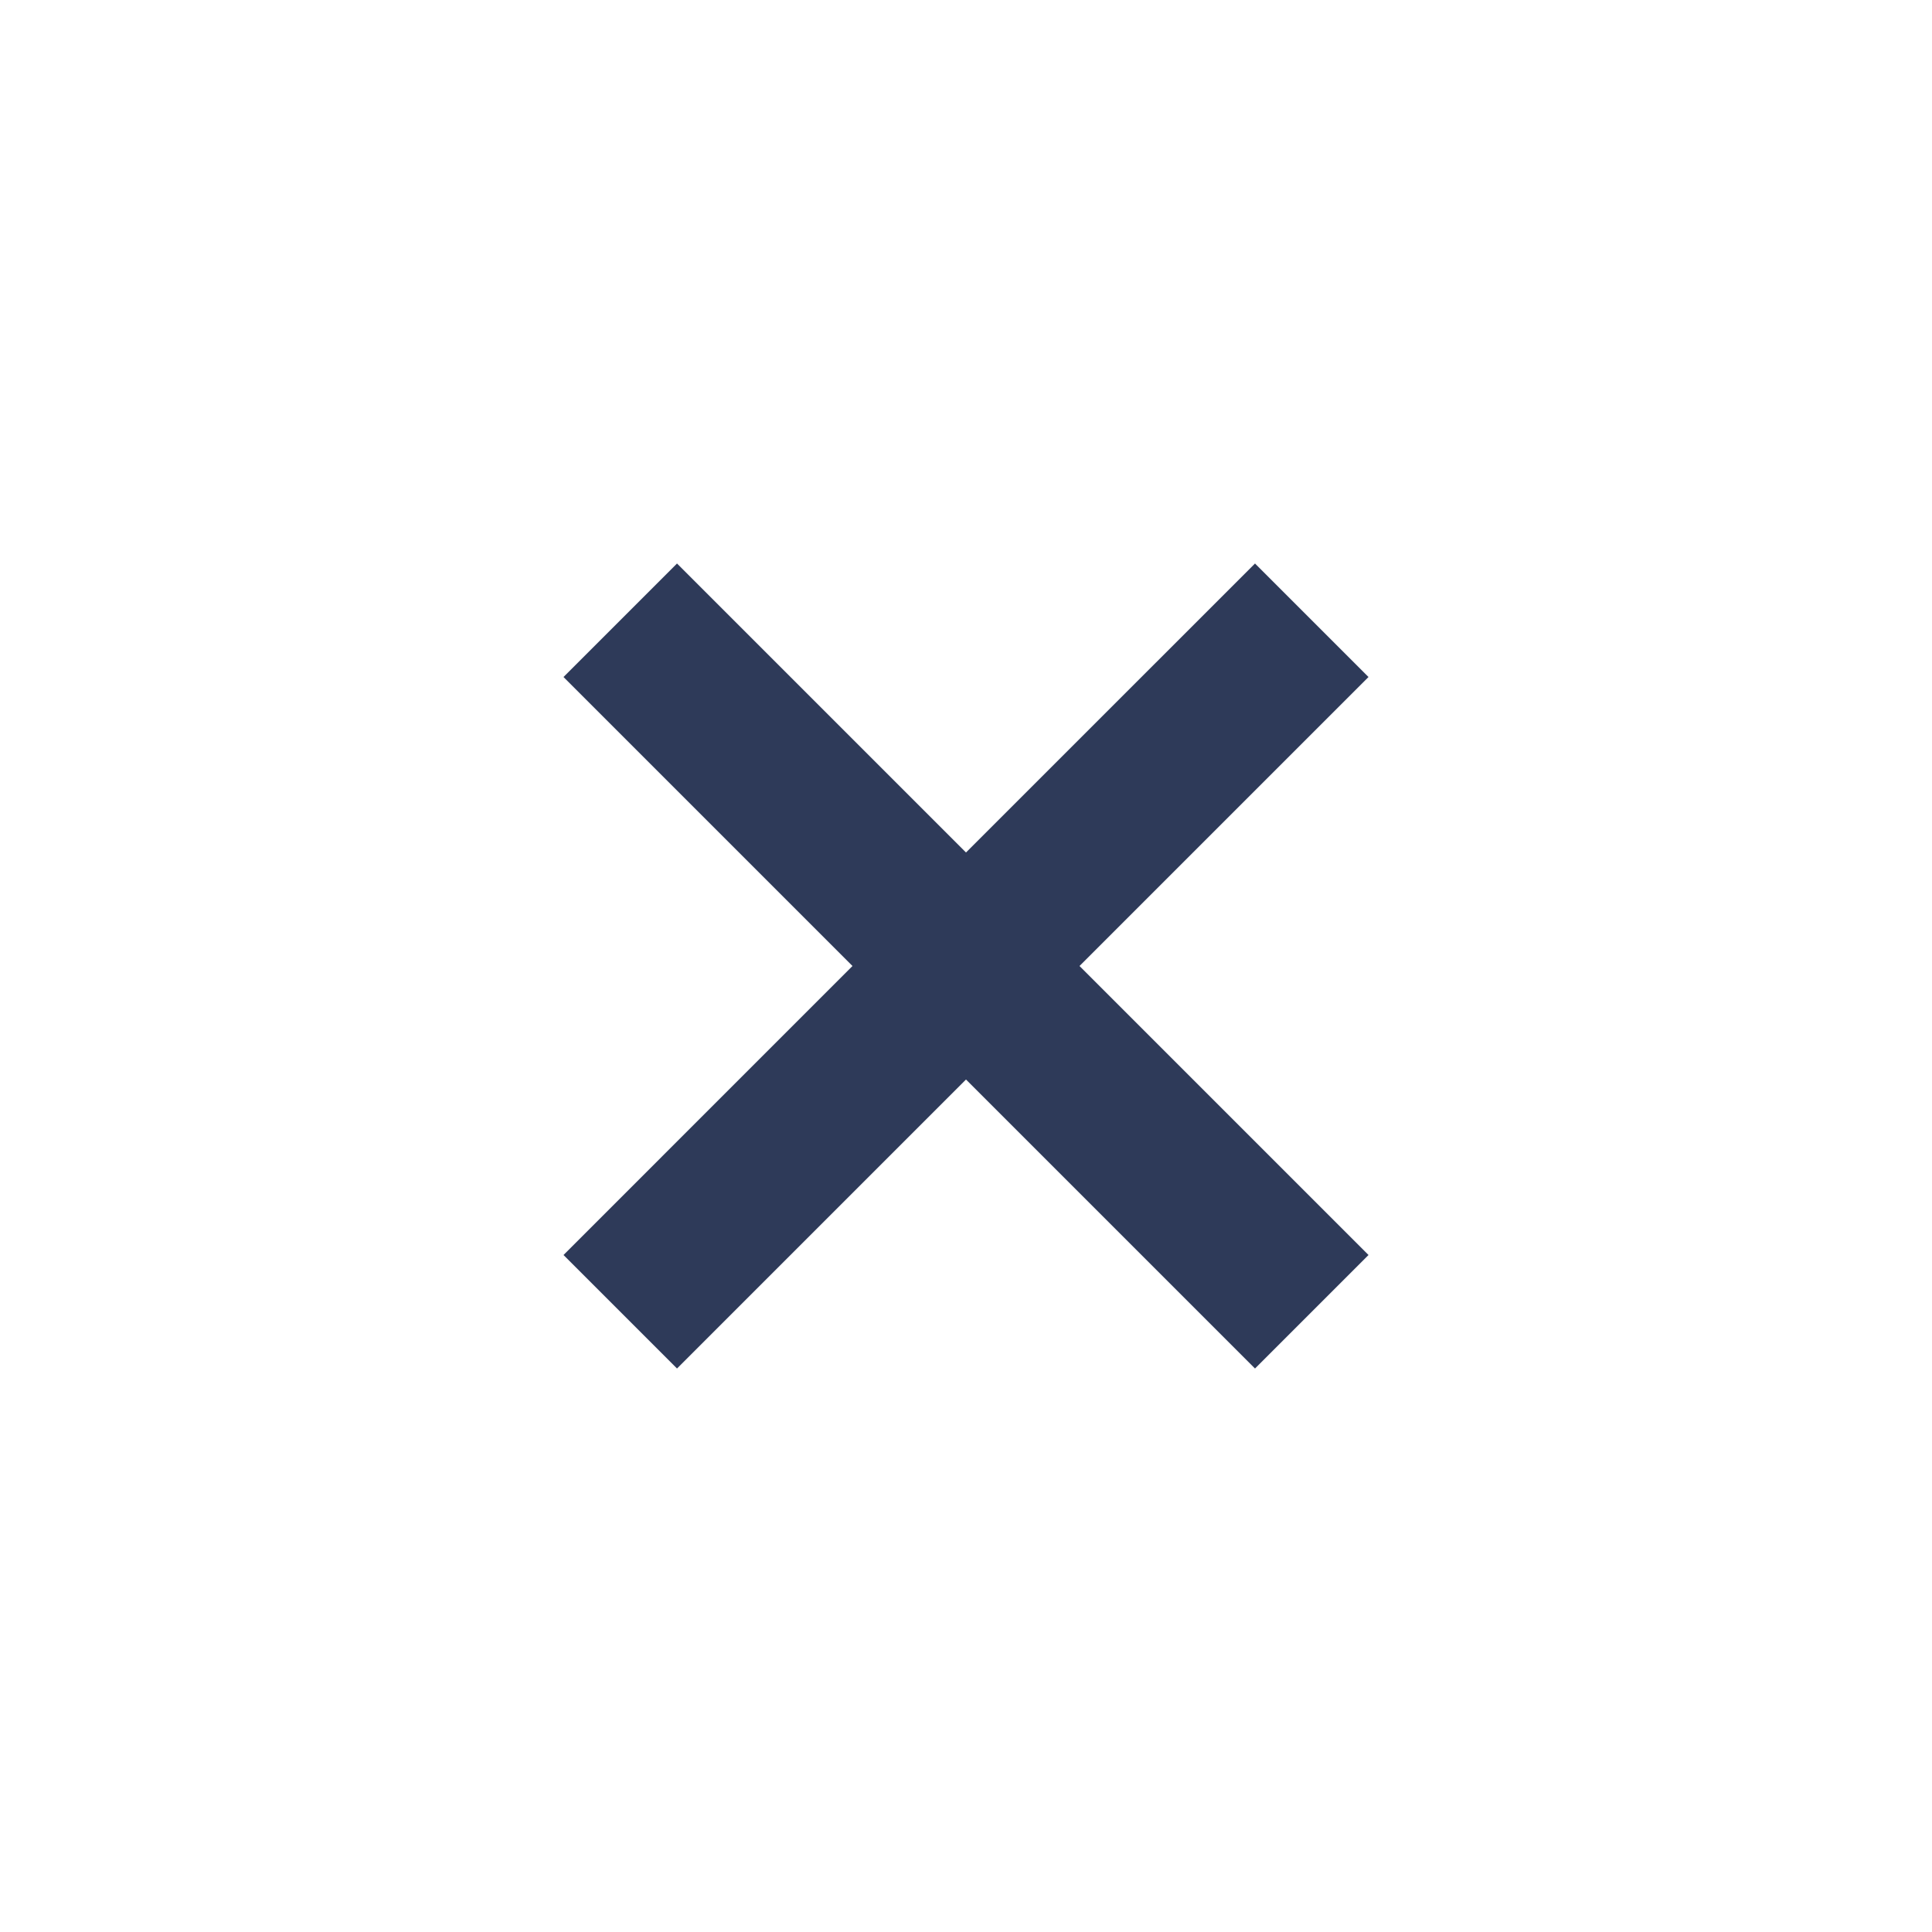 <?xml version="1.0" encoding="UTF-8"?> <svg xmlns="http://www.w3.org/2000/svg" width="160" height="160" viewBox="0 0 160 160" fill="none"> <path d="M103.934 46.667L80 70.6L56.067 46.667L46.667 56.067L70.6 80L46.667 103.934L56.067 113.334L80 89.4L103.934 113.334L113.334 103.934L89.4 80L113.334 56.067L103.934 46.667Z" fill="#2E3A59"></path> </svg> 